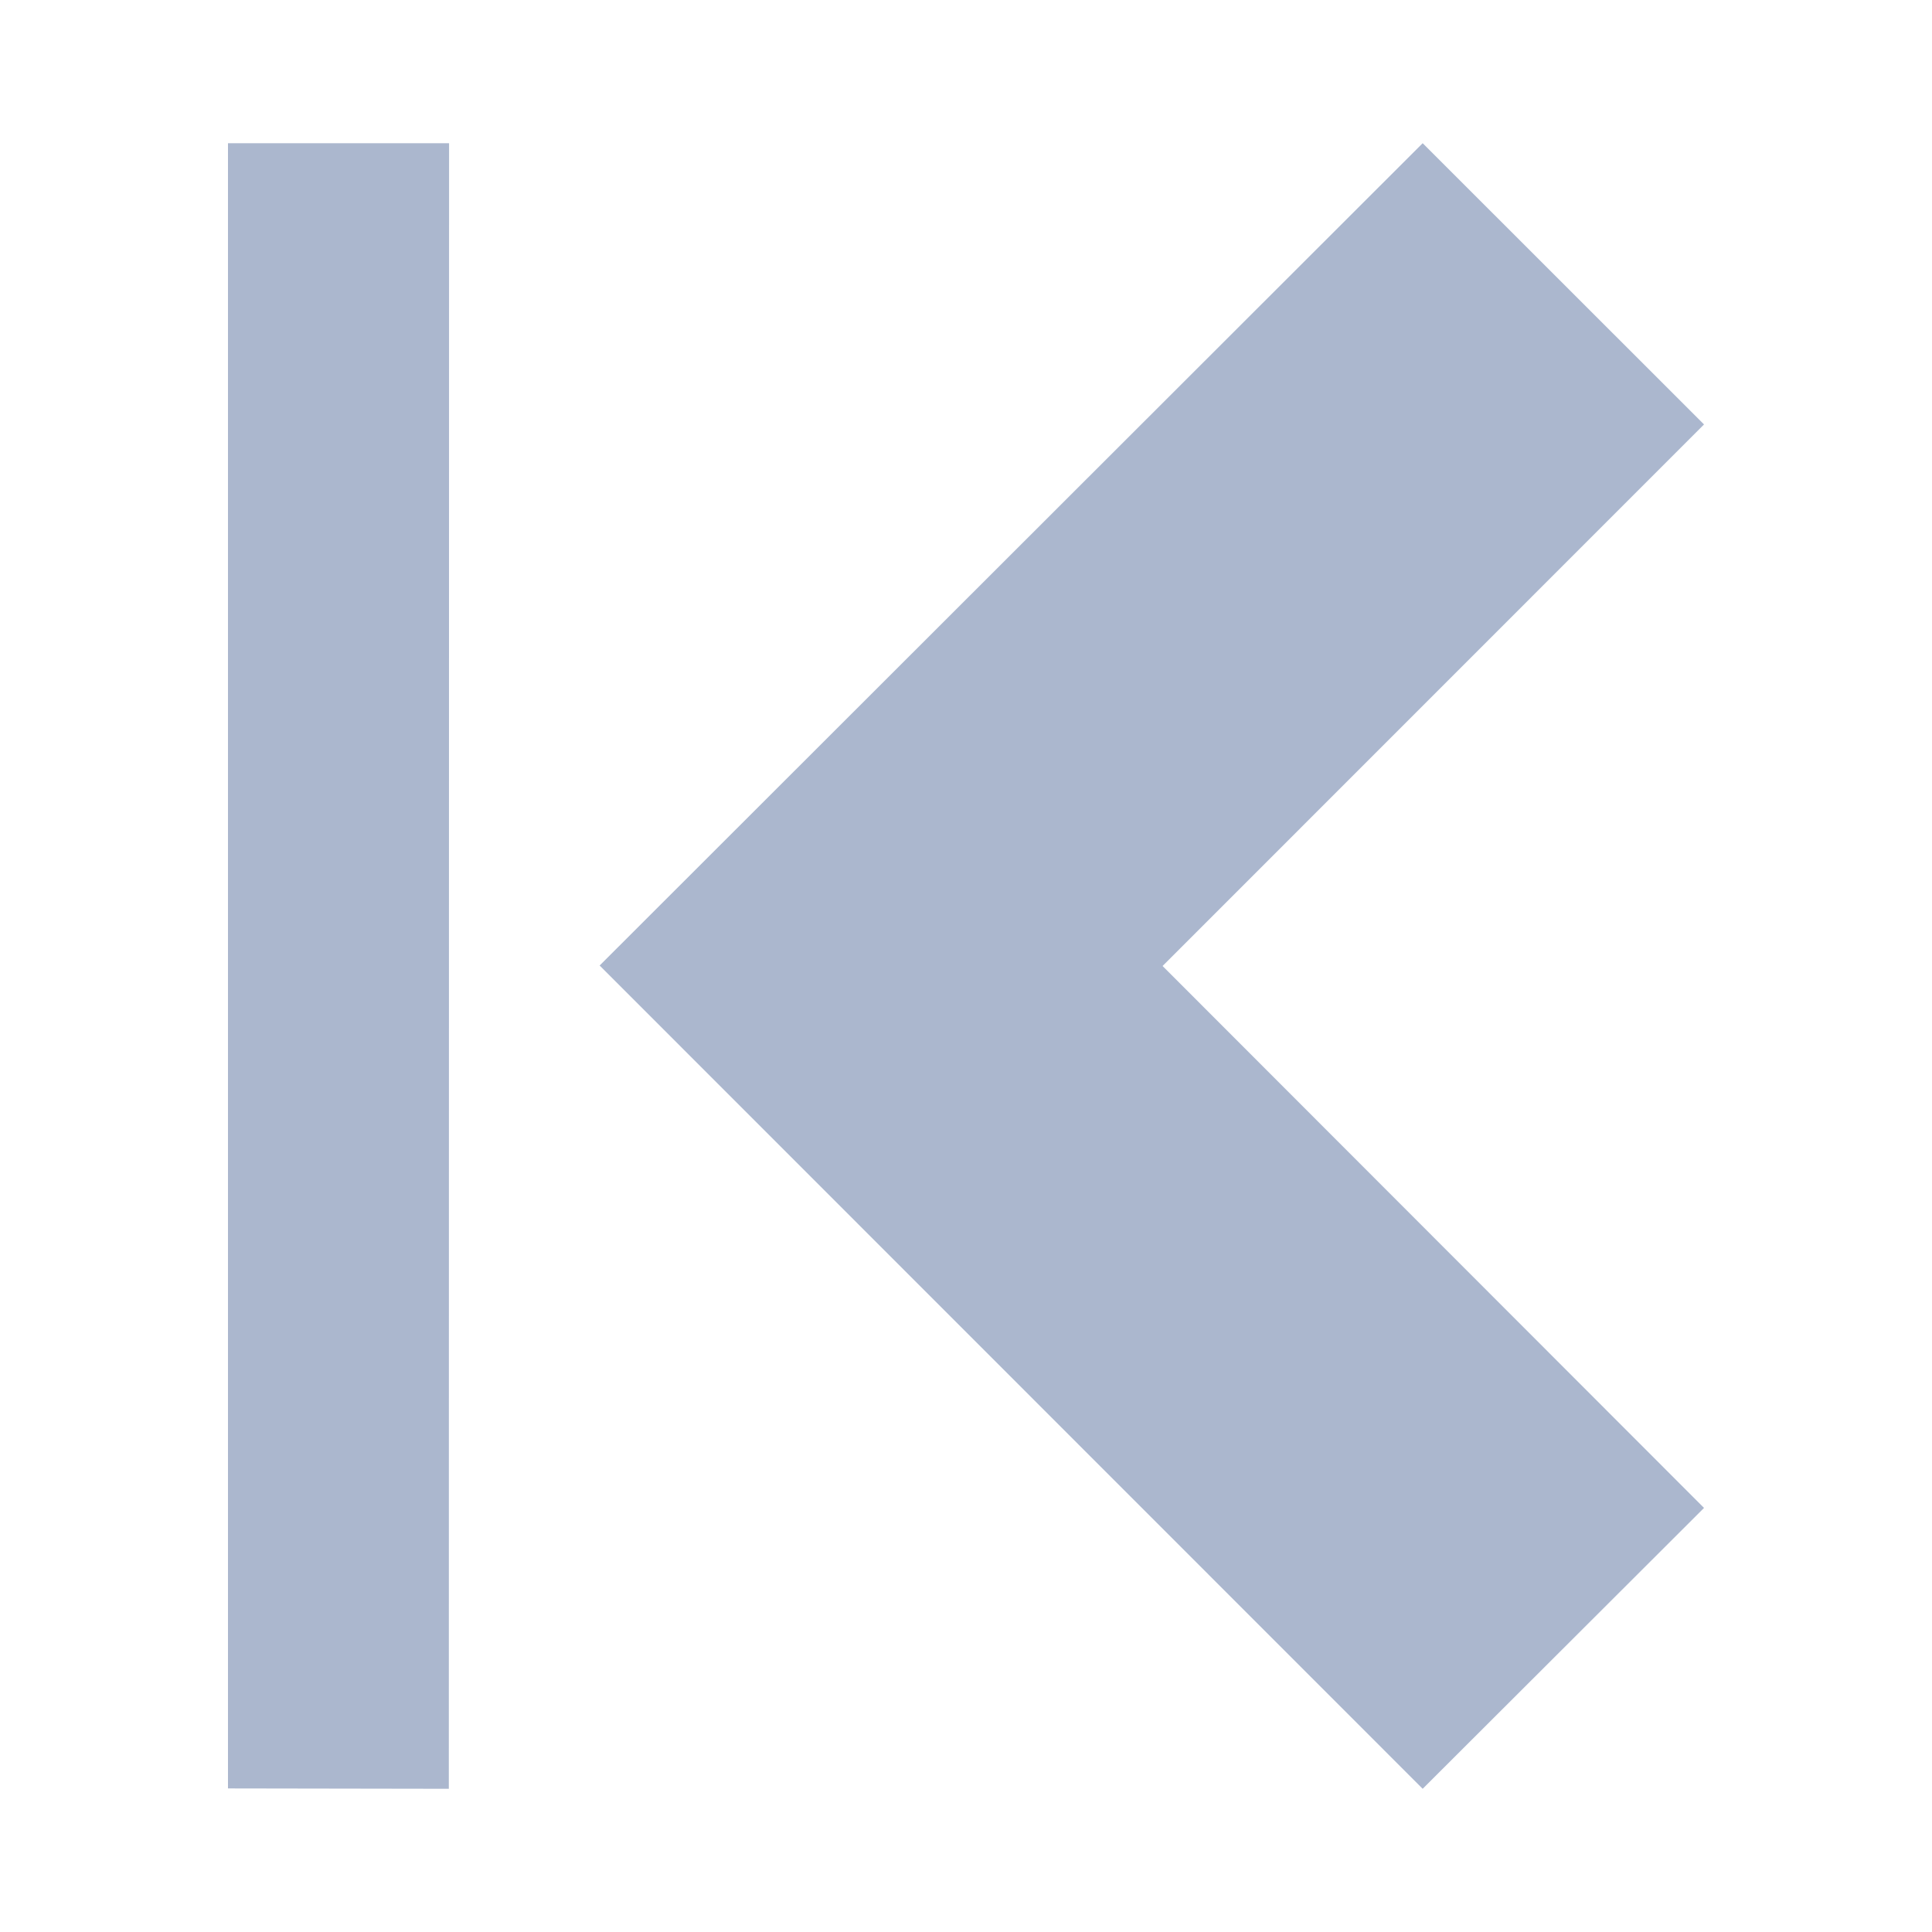 <svg width="16" height="16" xmlns="http://www.w3.org/2000/svg" shape-rendering="geometricPrecision" fill="#abb7ce"><path d="M14.112 3.515l-2.33-2.329-6.816 6.81 6.816 6.818 2.33-2.326L9.628 8l4.484-4.485zM1.888 14.811l1.829.003.002-13.628H1.888v13.625z"/></svg>